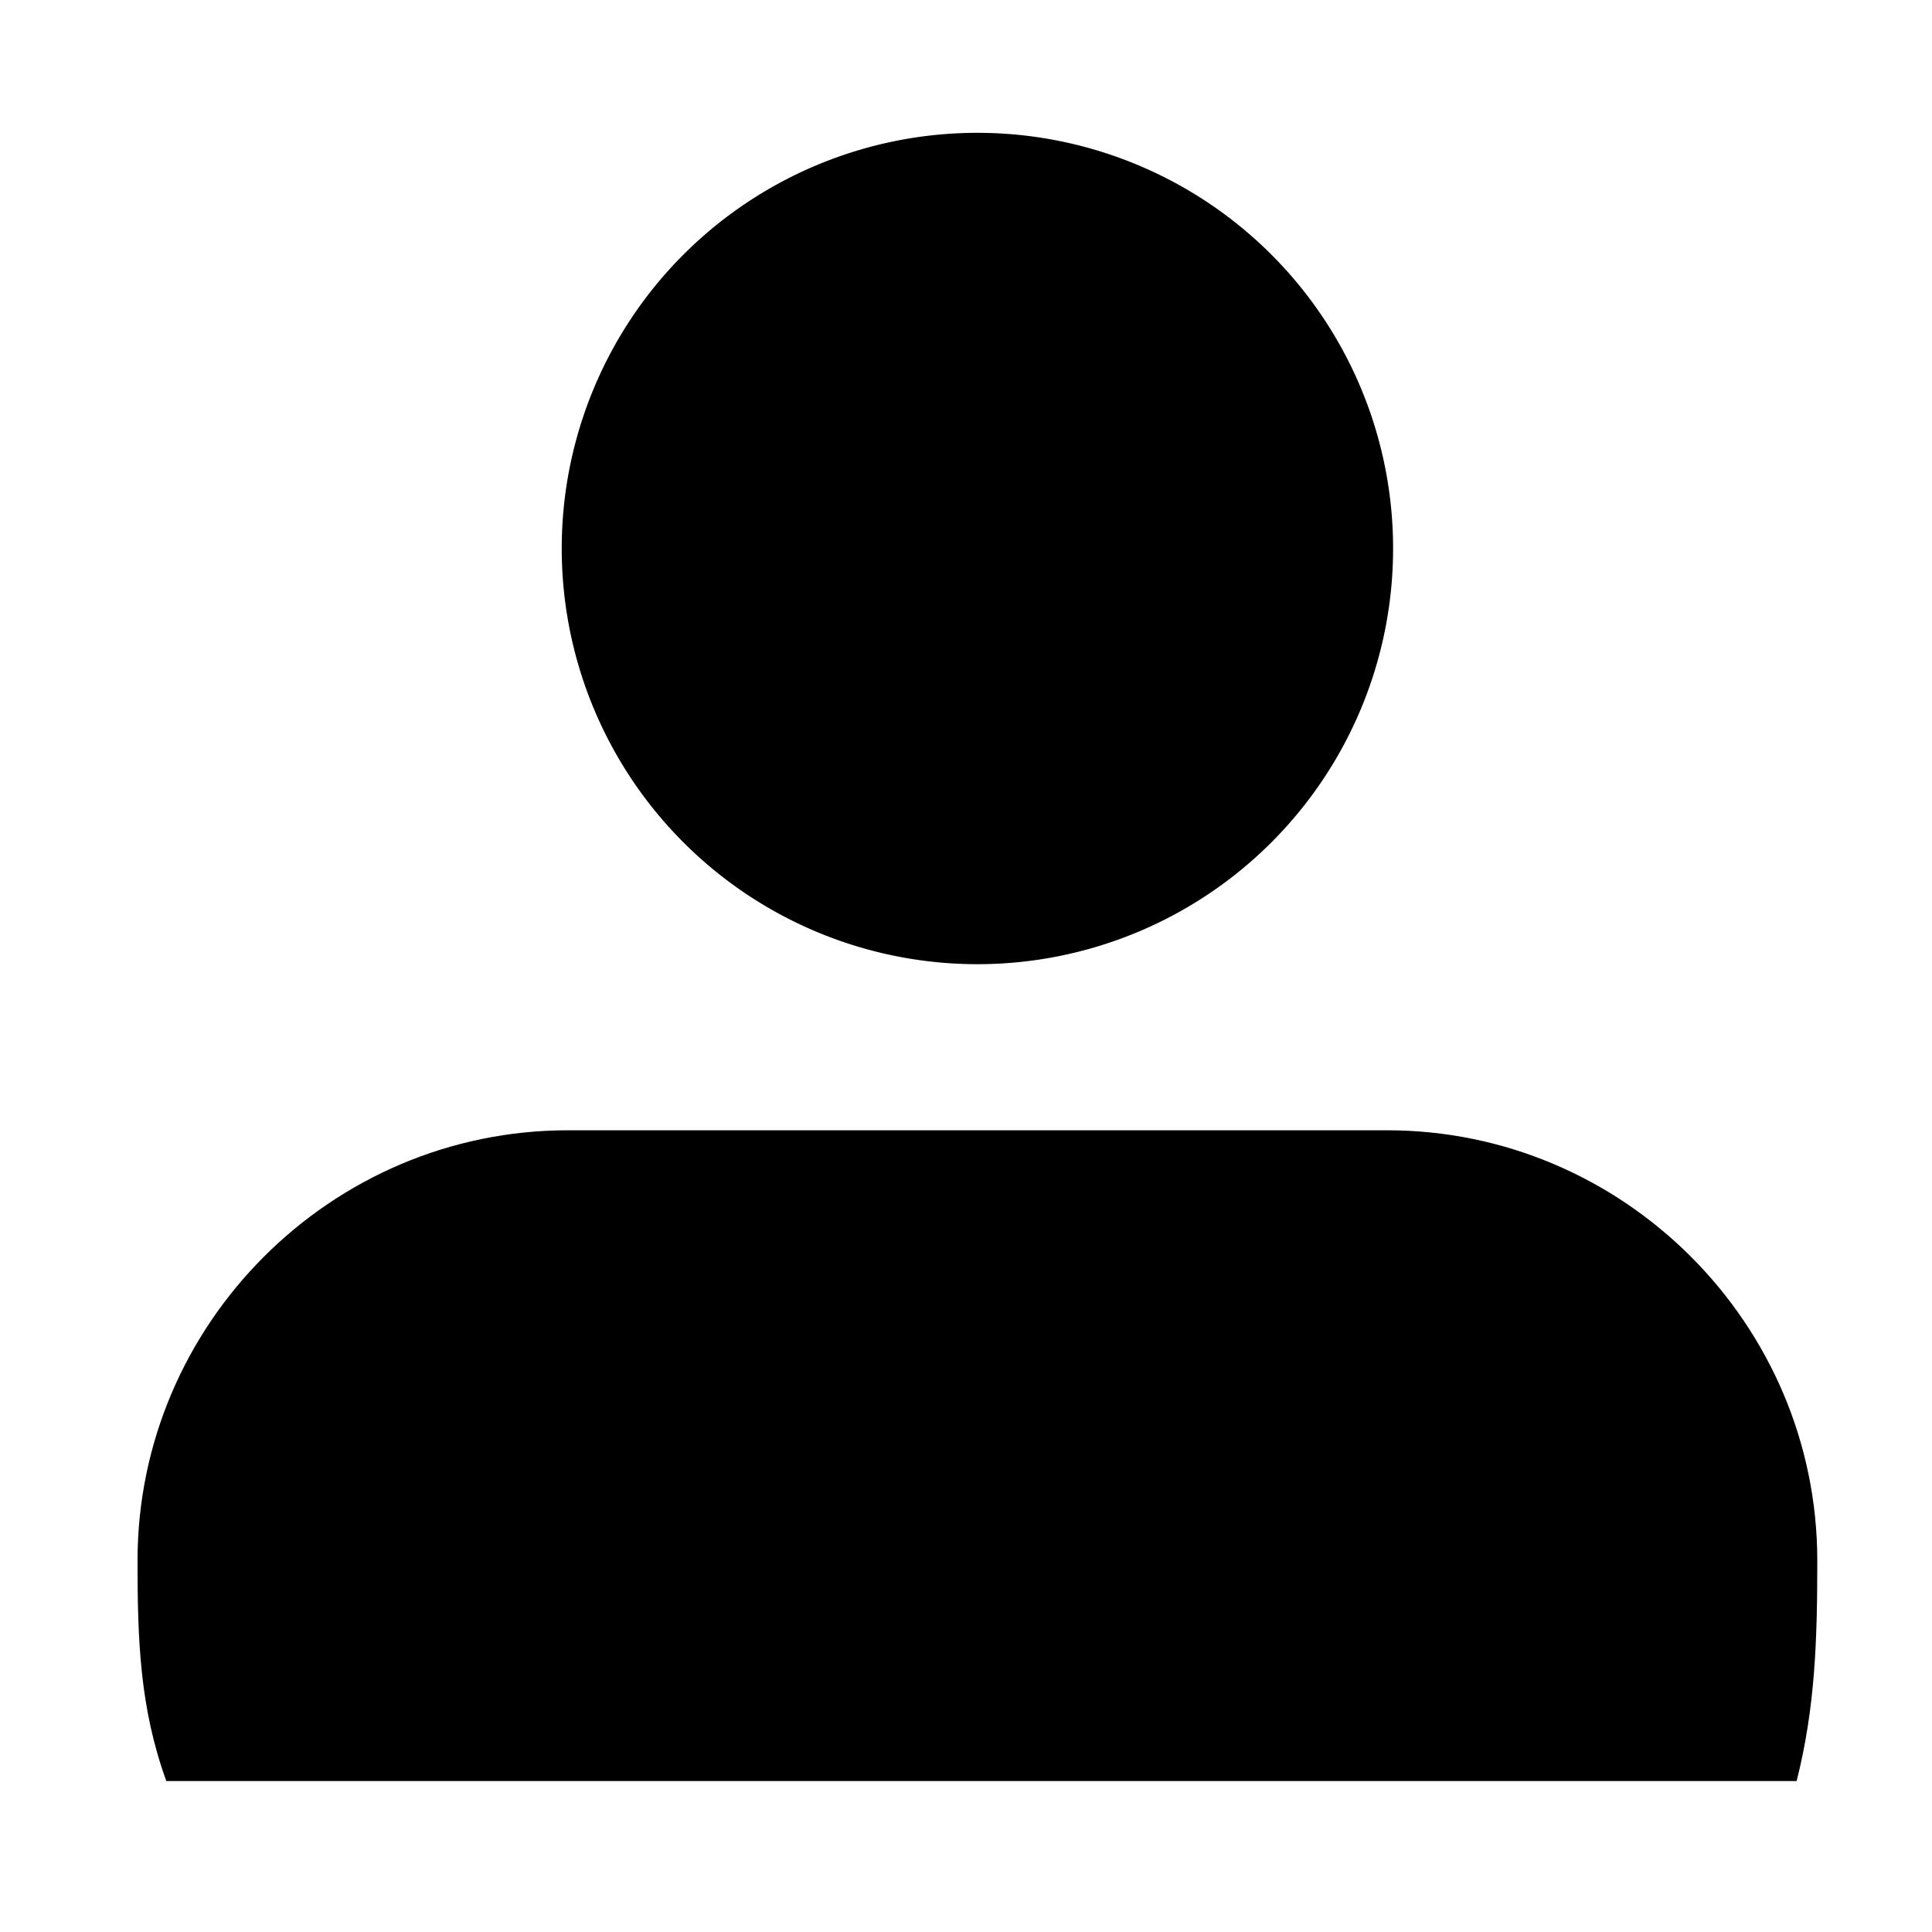 <?xml version="1.0" standalone="no"?><!DOCTYPE svg PUBLIC "-//W3C//DTD SVG 1.1//EN" "http://www.w3.org/Graphics/SVG/1.1/DTD/svg11.dtd"><svg t="1757325865988" class="icon" viewBox="0 0 1024 1024" version="1.1" xmlns="http://www.w3.org/2000/svg" p-id="1803" xmlns:xlink="http://www.w3.org/1999/xlink" width="200" height="200"><path d="M518.048 290.72m-220.32 0a220.32 220.32 0 1 0 440.64 0 220.32 220.32 0 1 0-440.64 0Z" p-id="1804"></path><path d="M88.16 944c-14.112-38.88-15.264-74.976-15.264-116.832 0-125.472 102.624-228.096 228.096-228.096h434.016C860.576 598.976 963.2 701.696 963.2 827.168c0 42.624-1.152 77.952-10.944 116.832" p-id="1805"></path></svg>